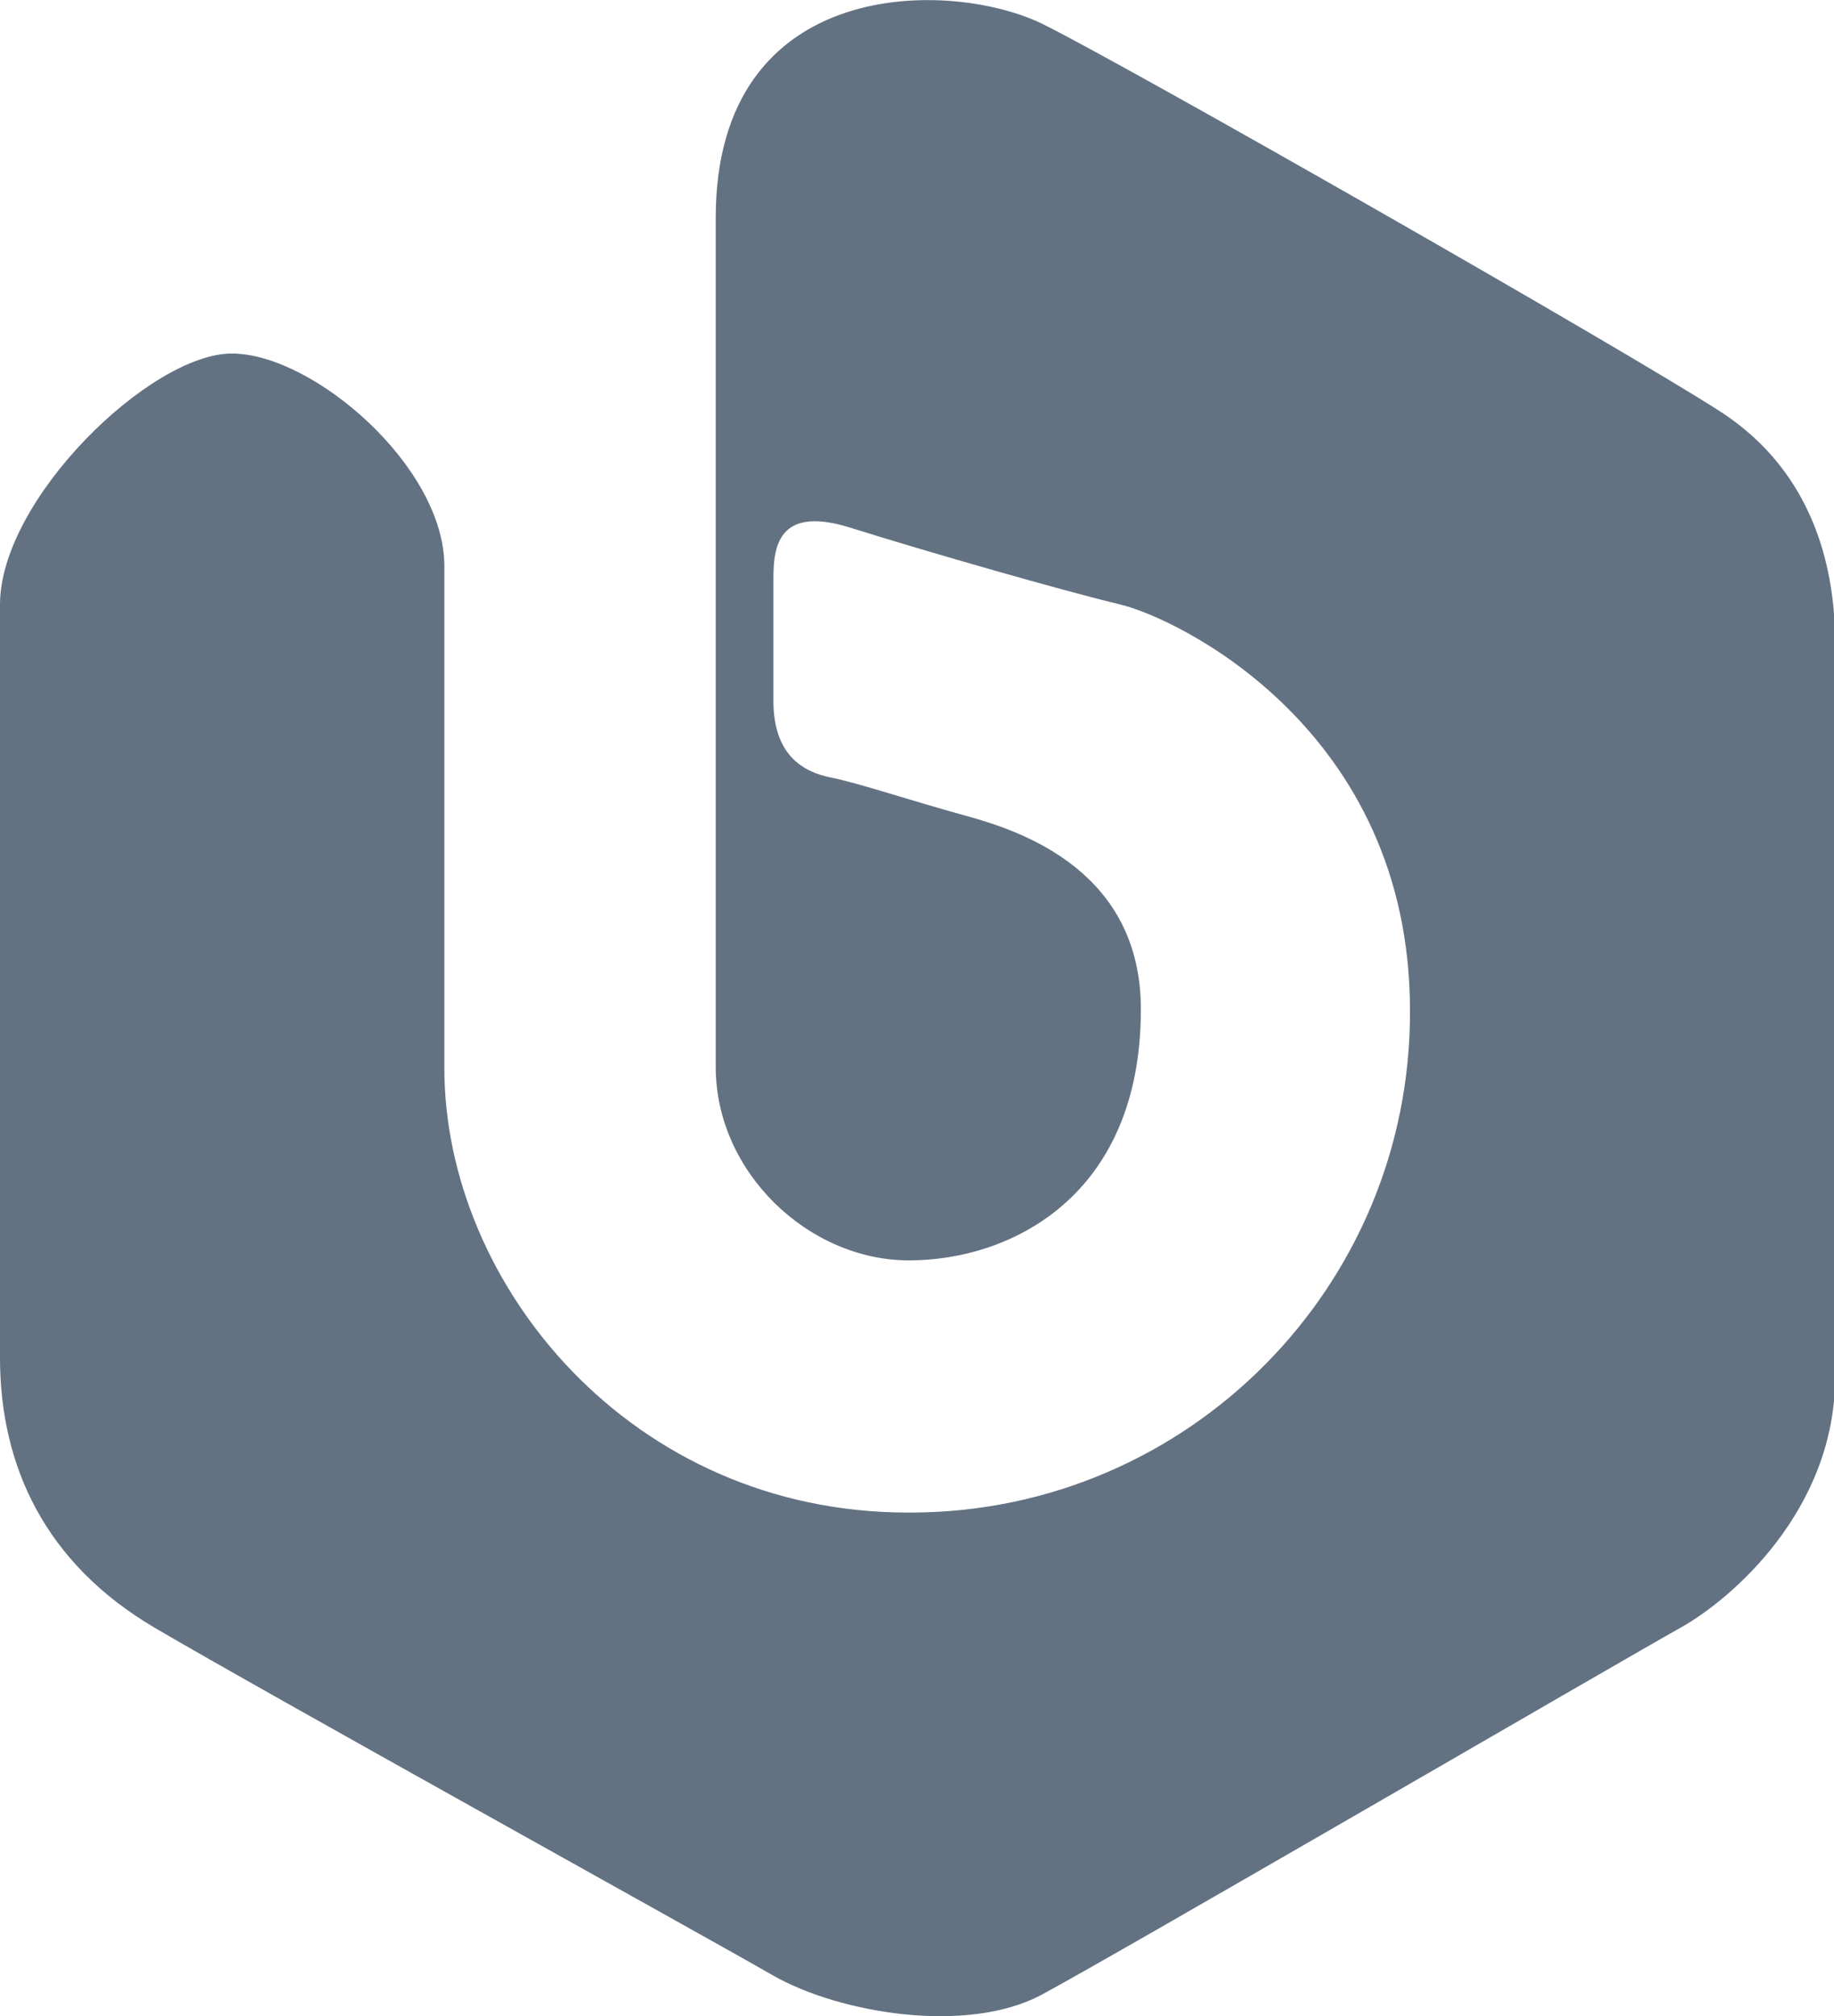 <svg xmlns="http://www.w3.org/2000/svg" viewBox="0 0 162.2 178.3" style="enable-background:new 0 0 162.2 178.3" xml:space="preserve"><path d="M1254.2 643.1c6.7-3.6 51.9-29.9 56.4-32.4s13.7-10.4 13.7-22.2v-64.9c0-5.9-1.5-14.9-10.2-20.5s-51.8-30.2-59.8-34.2-29-4.5-29 17.1v75.1c0 9.3 8.2 17.1 17.1 17.1s20.5-5.6 20.5-22.2c0-12.1-10.3-15.7-15.4-17.1s-9.5-2.9-12-3.4-5.1-2-5.1-6.8v-10.2c0-2.6-.2-7.3 6.8-5.1s18.9 5.6 23.9 6.8 25.6 11 25.6 35.9c.1 24.4-19.6 44.3-44 44.4h-.4c-24.5 0-41-20.2-41-39.3v-44.4c0-8.8-11.6-18.8-18.8-18.8s-20.5 12.9-20.5 22.2v66.6c0 9.6 4 18.2 13.7 23.9s48.7 27.3 54.6 30.7 17.3 5.3 23.9 1.7z" style="fill:#637282" transform="translate(-1162 -466.733)"/></svg>